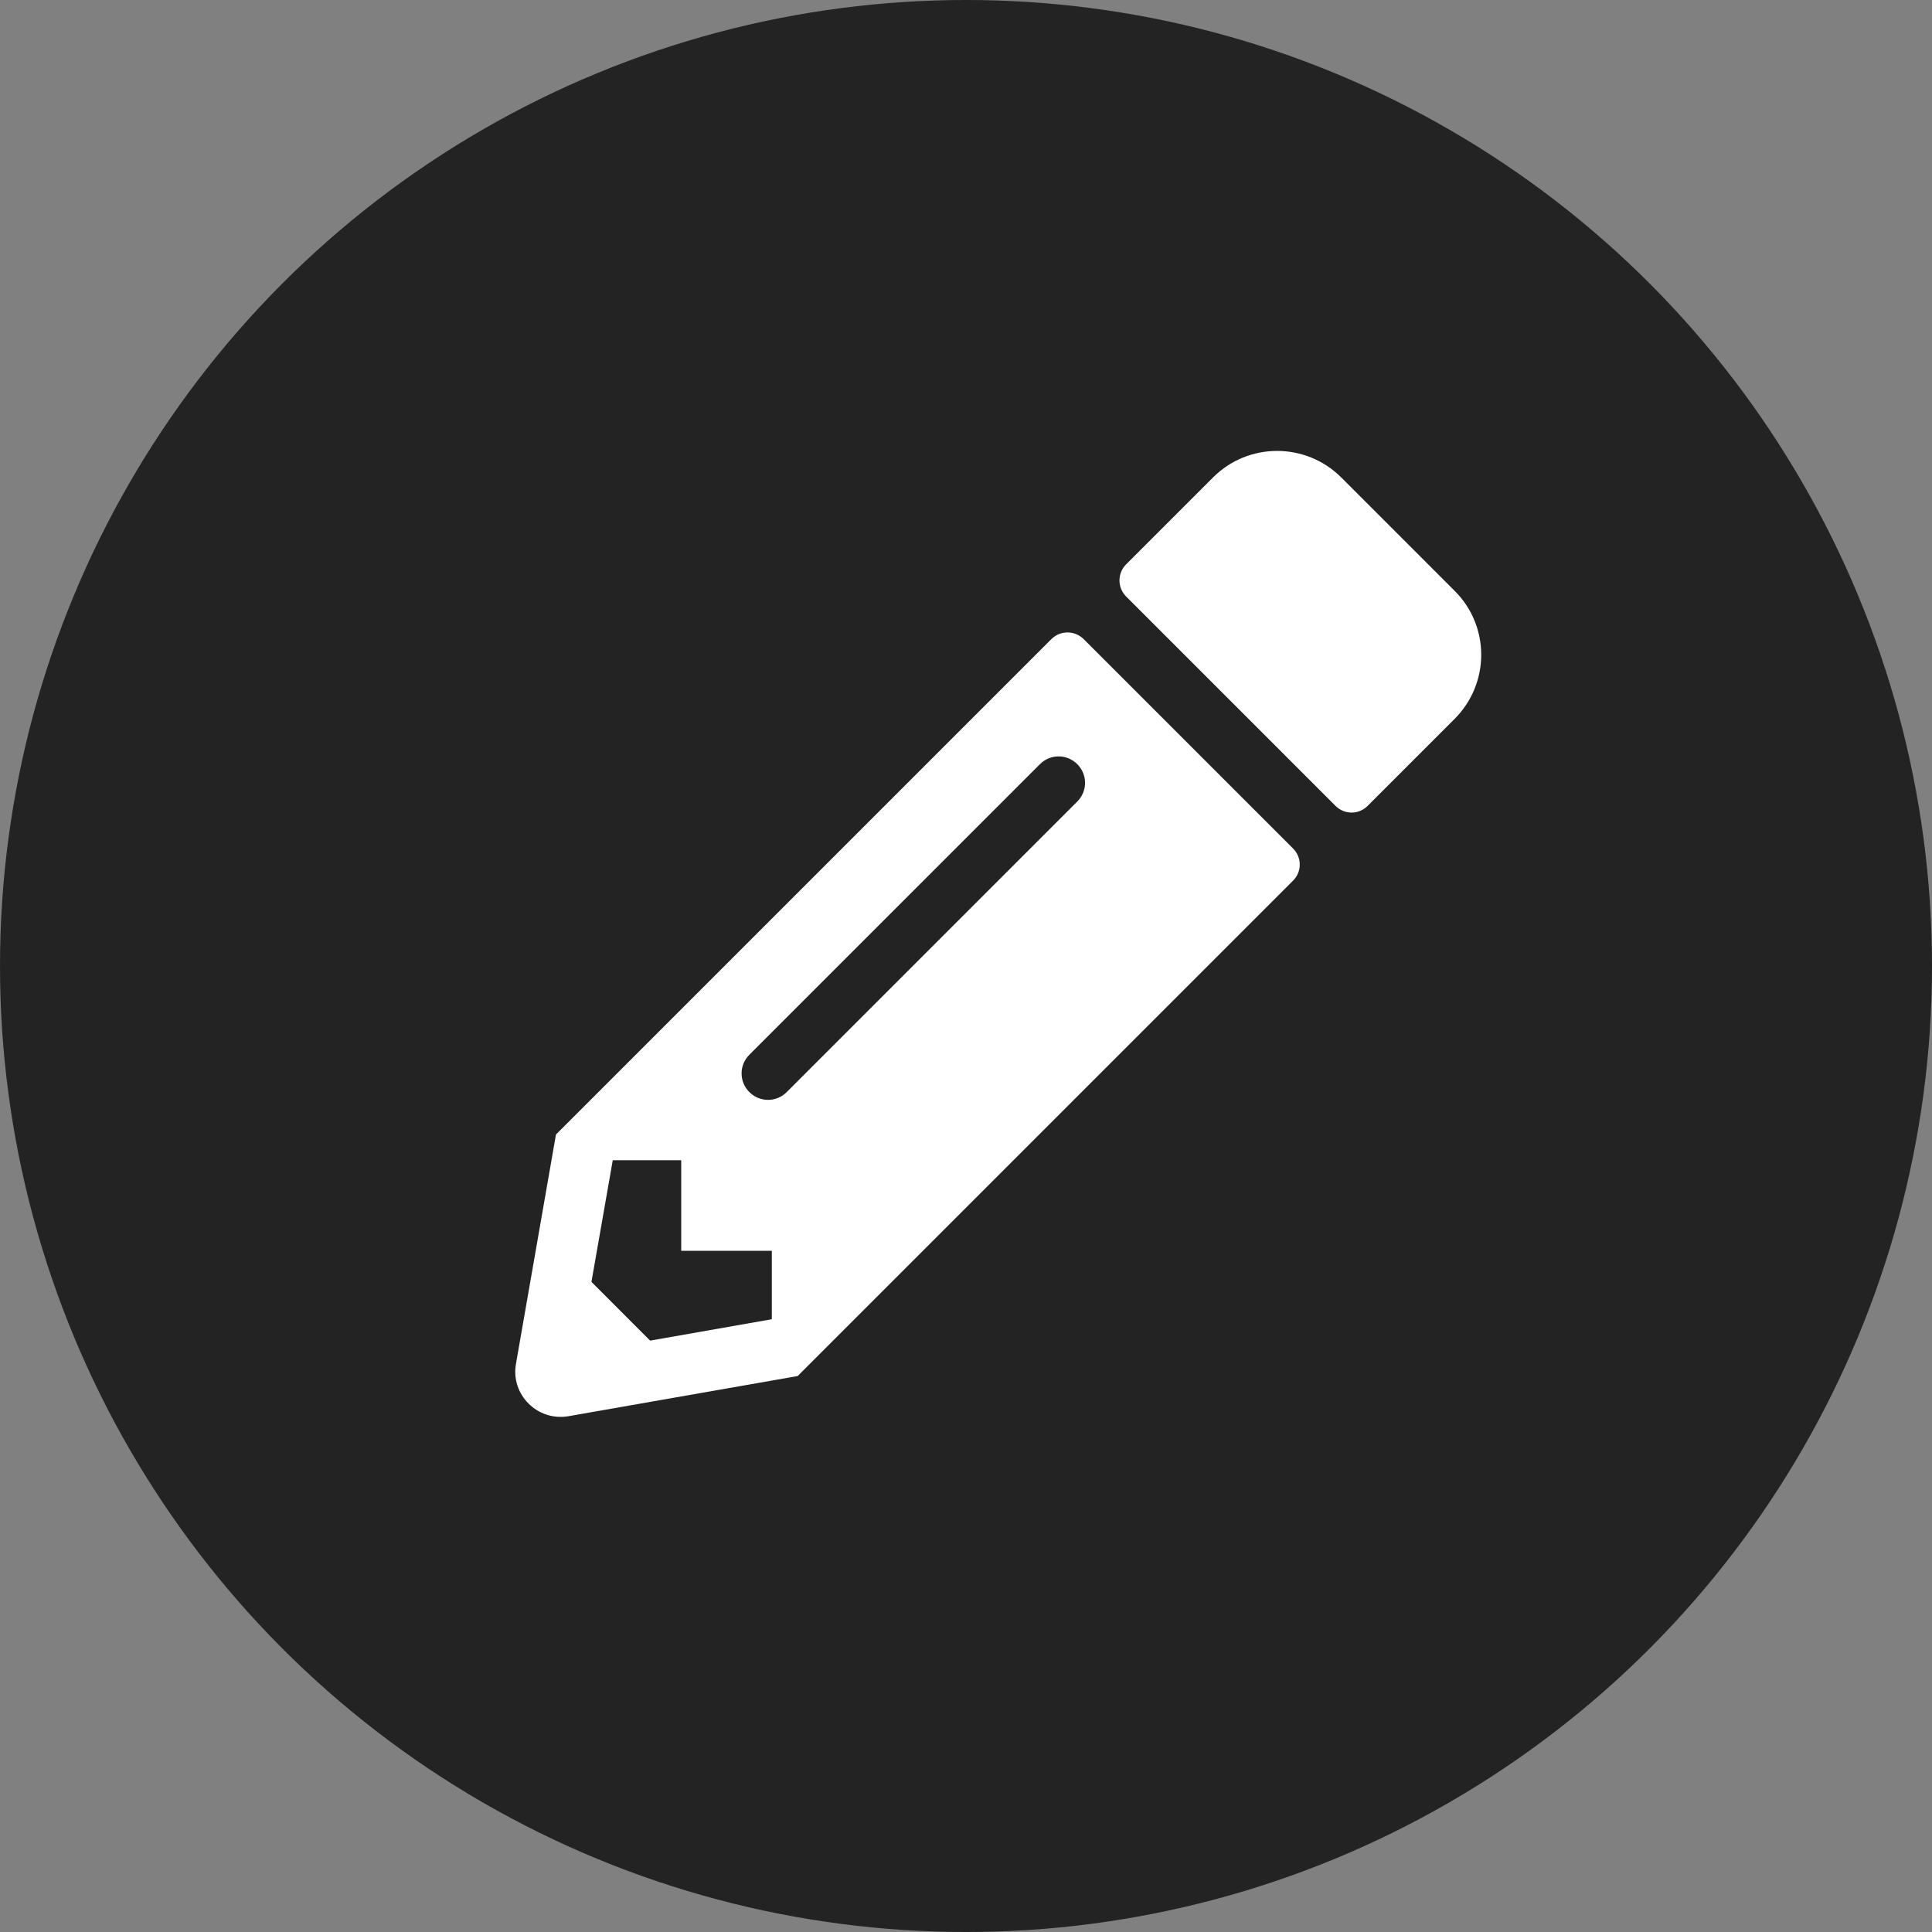 <svg width="30" height="30" viewBox="0 0 30 30" fill="none" xmlns="http://www.w3.org/2000/svg">
<rect x="0" y="0" width="30" height="30" fill="#808080" stroke="none"/>
<circle cx="15" cy="15" r="15" fill="#232323"/>
<g clip-path="url(#clip0_14_1934)">
<path d="M22.587 11.163L21.236 12.514C21.099 12.652 20.876 12.652 20.738 12.514L17.486 9.262C17.349 9.124 17.349 8.901 17.486 8.764L18.837 7.413C19.385 6.865 20.276 6.865 20.826 7.413L22.587 9.174C23.138 9.722 23.138 10.612 22.587 11.163ZM16.326 9.924L8.633 17.617L8.012 21.177C7.927 21.657 8.346 22.073 8.826 21.991L12.386 21.367L20.079 13.674C20.217 13.536 20.217 13.314 20.079 13.176L16.827 9.924C16.687 9.786 16.464 9.786 16.326 9.924ZM11.636 16.958C11.475 16.797 11.475 16.539 11.636 16.378L16.148 11.866C16.309 11.705 16.567 11.705 16.728 11.866C16.889 12.027 16.889 12.285 16.728 12.446L12.216 16.958C12.055 17.119 11.797 17.119 11.636 16.958ZM10.578 19.422H11.985V20.485L10.095 20.817L9.184 19.905L9.515 18.016H10.578V19.422Z" fill="white"/>
</g>
<defs>
<clipPath id="clip0_14_1934">
<rect width="15" height="15" fill="white" transform="translate(8 7)"/>
</clipPath>
</defs>
</svg>

